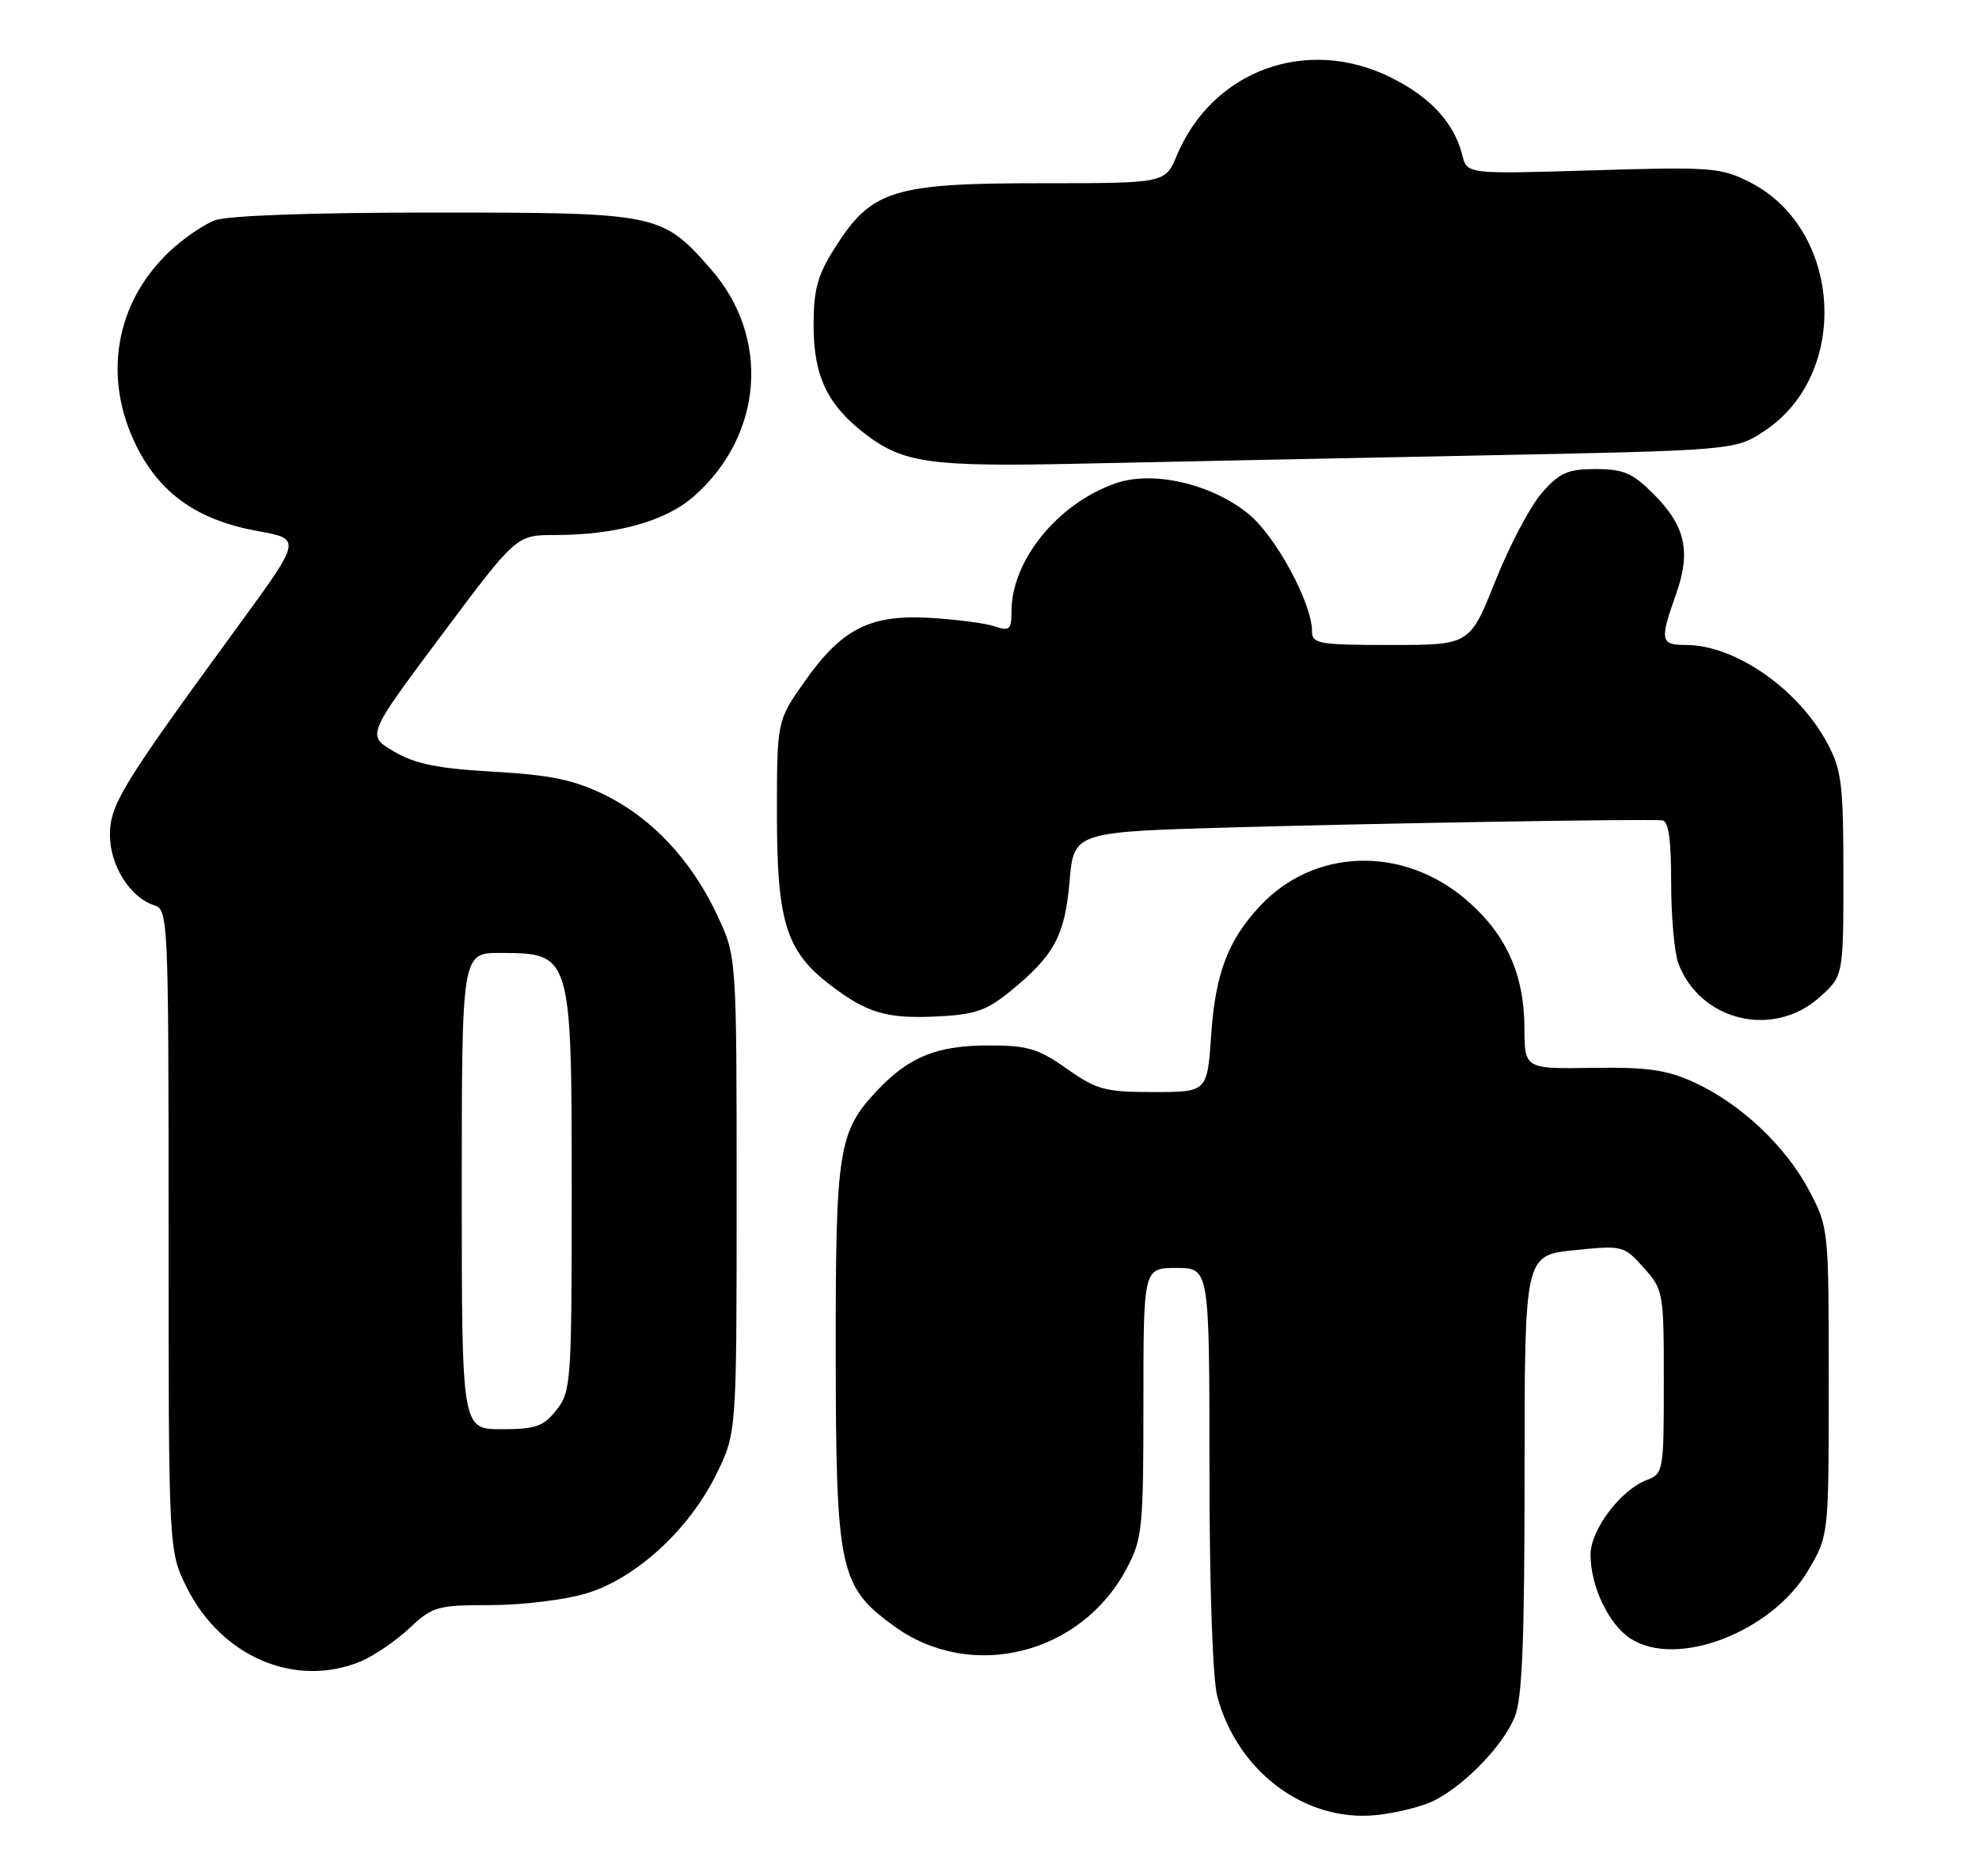 <?xml version="1.0" encoding="UTF-8" standalone="no"?>
<!DOCTYPE svg PUBLIC "-//W3C//DTD SVG 1.1//EN" "http://www.w3.org/Graphics/SVG/1.1/DTD/svg11.dtd" >
<svg xmlns="http://www.w3.org/2000/svg" xmlns:xlink="http://www.w3.org/1999/xlink" version="1.1" viewBox="0 0 270 256">
 <g >
 <path fill="currentColor"
d=" M 195.78 245.61 C 199.96 243.45 205.03 238.18 206.64 234.31 C 207.68 231.82 208.00 224.08 208.00 201.17 C 208.00 171.28 208.00 171.28 214.75 170.58 C 221.39 169.90 221.54 169.94 224.25 172.96 C 226.94 175.96 227.00 176.31 227.00 188.54 C 227.00 200.73 226.94 201.07 224.66 201.94 C 221.10 203.29 217.00 208.74 217.00 212.11 C 217.00 216.43 219.46 221.60 222.43 223.55 C 228.74 227.68 241.75 222.69 246.72 214.22 C 249.50 209.50 249.50 209.50 249.50 188.50 C 249.50 167.67 249.48 167.46 246.83 162.44 C 243.62 156.37 237.44 150.55 231.12 147.67 C 227.38 145.96 224.74 145.58 217.25 145.70 C 208.00 145.84 208.00 145.84 207.98 140.17 C 207.95 132.89 205.44 127.38 200.02 122.75 C 191.35 115.33 179.23 115.72 171.86 123.66 C 167.52 128.34 165.82 132.84 165.25 141.15 C 164.71 149.00 164.71 149.00 157.39 149.00 C 150.76 149.00 149.62 148.69 145.54 145.81 C 141.61 143.04 140.19 142.63 134.76 142.64 C 127.87 142.66 124.05 144.19 119.80 148.66 C 114.36 154.39 114.00 156.66 114.02 184.72 C 114.05 214.26 114.52 216.47 122.01 221.89 C 132.50 229.49 147.50 225.76 153.71 214.01 C 155.86 209.96 156.00 208.53 156.00 191.34 C 156.00 173.00 156.00 173.00 160.50 173.00 C 165.00 173.00 165.00 173.00 165.01 200.25 C 165.01 216.56 165.44 229.11 166.09 231.50 C 168.83 241.69 178.02 248.58 187.64 247.66 C 190.46 247.39 194.13 246.47 195.78 245.61 Z  M 49.28 226.65 C 51.05 225.90 54.01 223.88 55.86 222.15 C 59.02 219.18 59.65 219.00 66.92 219.00 C 71.17 219.00 77.02 218.29 79.94 217.42 C 86.71 215.41 94.00 208.74 97.74 201.12 C 100.50 195.50 100.50 195.50 100.50 163.00 C 100.50 130.50 100.50 130.50 97.86 124.88 C 94.34 117.37 88.96 111.62 82.50 108.45 C 78.27 106.39 75.15 105.74 67.34 105.29 C 59.72 104.86 56.66 104.24 53.76 102.54 C 50.01 100.35 50.01 100.35 60.23 86.68 C 70.45 73.00 70.45 73.00 75.68 73.00 C 84.03 73.00 90.78 71.13 94.64 67.74 C 104.15 59.40 105.15 45.99 96.96 36.69 C 90.27 29.09 89.82 29.00 59.16 29.00 C 42.53 29.00 31.05 29.41 29.32 30.06 C 27.77 30.65 24.98 32.56 23.13 34.31 C 15.70 41.33 13.97 51.53 18.62 60.87 C 21.87 67.39 27.00 70.98 35.16 72.46 C 41.17 73.54 41.17 73.54 32.41 85.52 C 16.61 107.15 15.00 109.78 15.00 113.93 C 15.00 118.08 17.76 122.47 21.03 123.51 C 22.95 124.12 23.00 125.21 23.00 167.87 C 23.00 211.61 23.00 211.61 25.49 216.61 C 30.22 226.10 40.38 230.39 49.28 226.65 Z  M 137.65 135.40 C 143.81 130.41 145.28 127.73 145.92 120.29 C 146.50 113.50 146.50 113.50 168.50 112.88 C 188.75 112.31 223.80 111.73 226.75 111.92 C 227.64 111.98 228.00 114.40 228.00 120.43 C 228.00 125.07 228.45 130.04 228.99 131.47 C 231.98 139.33 241.94 141.71 248.23 136.08 C 251.50 133.16 251.50 133.16 251.50 119.33 C 251.50 107.01 251.26 105.05 249.31 101.41 C 245.35 94.00 236.72 88.00 230.03 88.00 C 226.53 88.00 226.41 87.42 228.66 81.09 C 230.74 75.23 229.95 71.75 225.54 67.34 C 222.74 64.54 221.47 64.00 217.70 64.00 C 213.88 64.00 212.78 64.49 210.35 67.26 C 208.78 69.06 205.93 74.46 204.02 79.26 C 200.53 88.00 200.53 88.00 189.77 88.00 C 179.90 88.00 179.00 87.84 179.00 86.12 C 179.00 82.31 174.09 73.22 170.38 70.16 C 165.35 66.02 157.28 64.15 152.18 65.95 C 144.27 68.73 138.00 76.47 138.00 83.43 C 138.00 85.90 137.73 86.14 135.75 85.47 C 134.51 85.04 130.57 84.52 127.00 84.31 C 118.73 83.80 114.87 85.75 109.75 93.02 C 106.00 98.34 106.00 98.34 106.00 111.21 C 106.00 125.76 107.27 129.82 113.27 134.39 C 118.28 138.21 120.94 139.01 127.71 138.69 C 132.89 138.46 134.54 137.91 137.65 135.40 Z  M 201.11 62.16 C 236.72 61.45 236.72 61.45 240.74 58.79 C 252.49 51.02 251.34 31.29 238.77 24.88 C 234.78 22.85 233.54 22.75 217.35 23.24 C 200.16 23.76 200.16 23.76 199.51 21.19 C 198.41 16.79 195.19 13.27 189.80 10.59 C 178.32 4.87 165.42 9.57 160.54 21.25 C 158.97 25.00 158.97 25.00 141.95 25.00 C 121.89 25.00 118.90 25.93 113.95 33.74 C 111.52 37.57 111.00 39.46 111.00 44.45 C 111.01 51.37 112.91 55.31 118.16 59.30 C 123.28 63.18 127.02 63.70 147.00 63.27 C 157.18 63.05 181.52 62.55 201.11 62.16 Z  M 63.00 162.50 C 63.00 130.00 63.00 130.00 68.25 130.02 C 77.98 130.04 78.00 130.10 78.00 162.80 C 78.00 188.53 77.91 189.85 75.93 192.37 C 74.14 194.63 73.10 195.00 68.43 195.00 C 63.00 195.00 63.00 195.00 63.00 162.50 Z "/>
</g>
</svg>